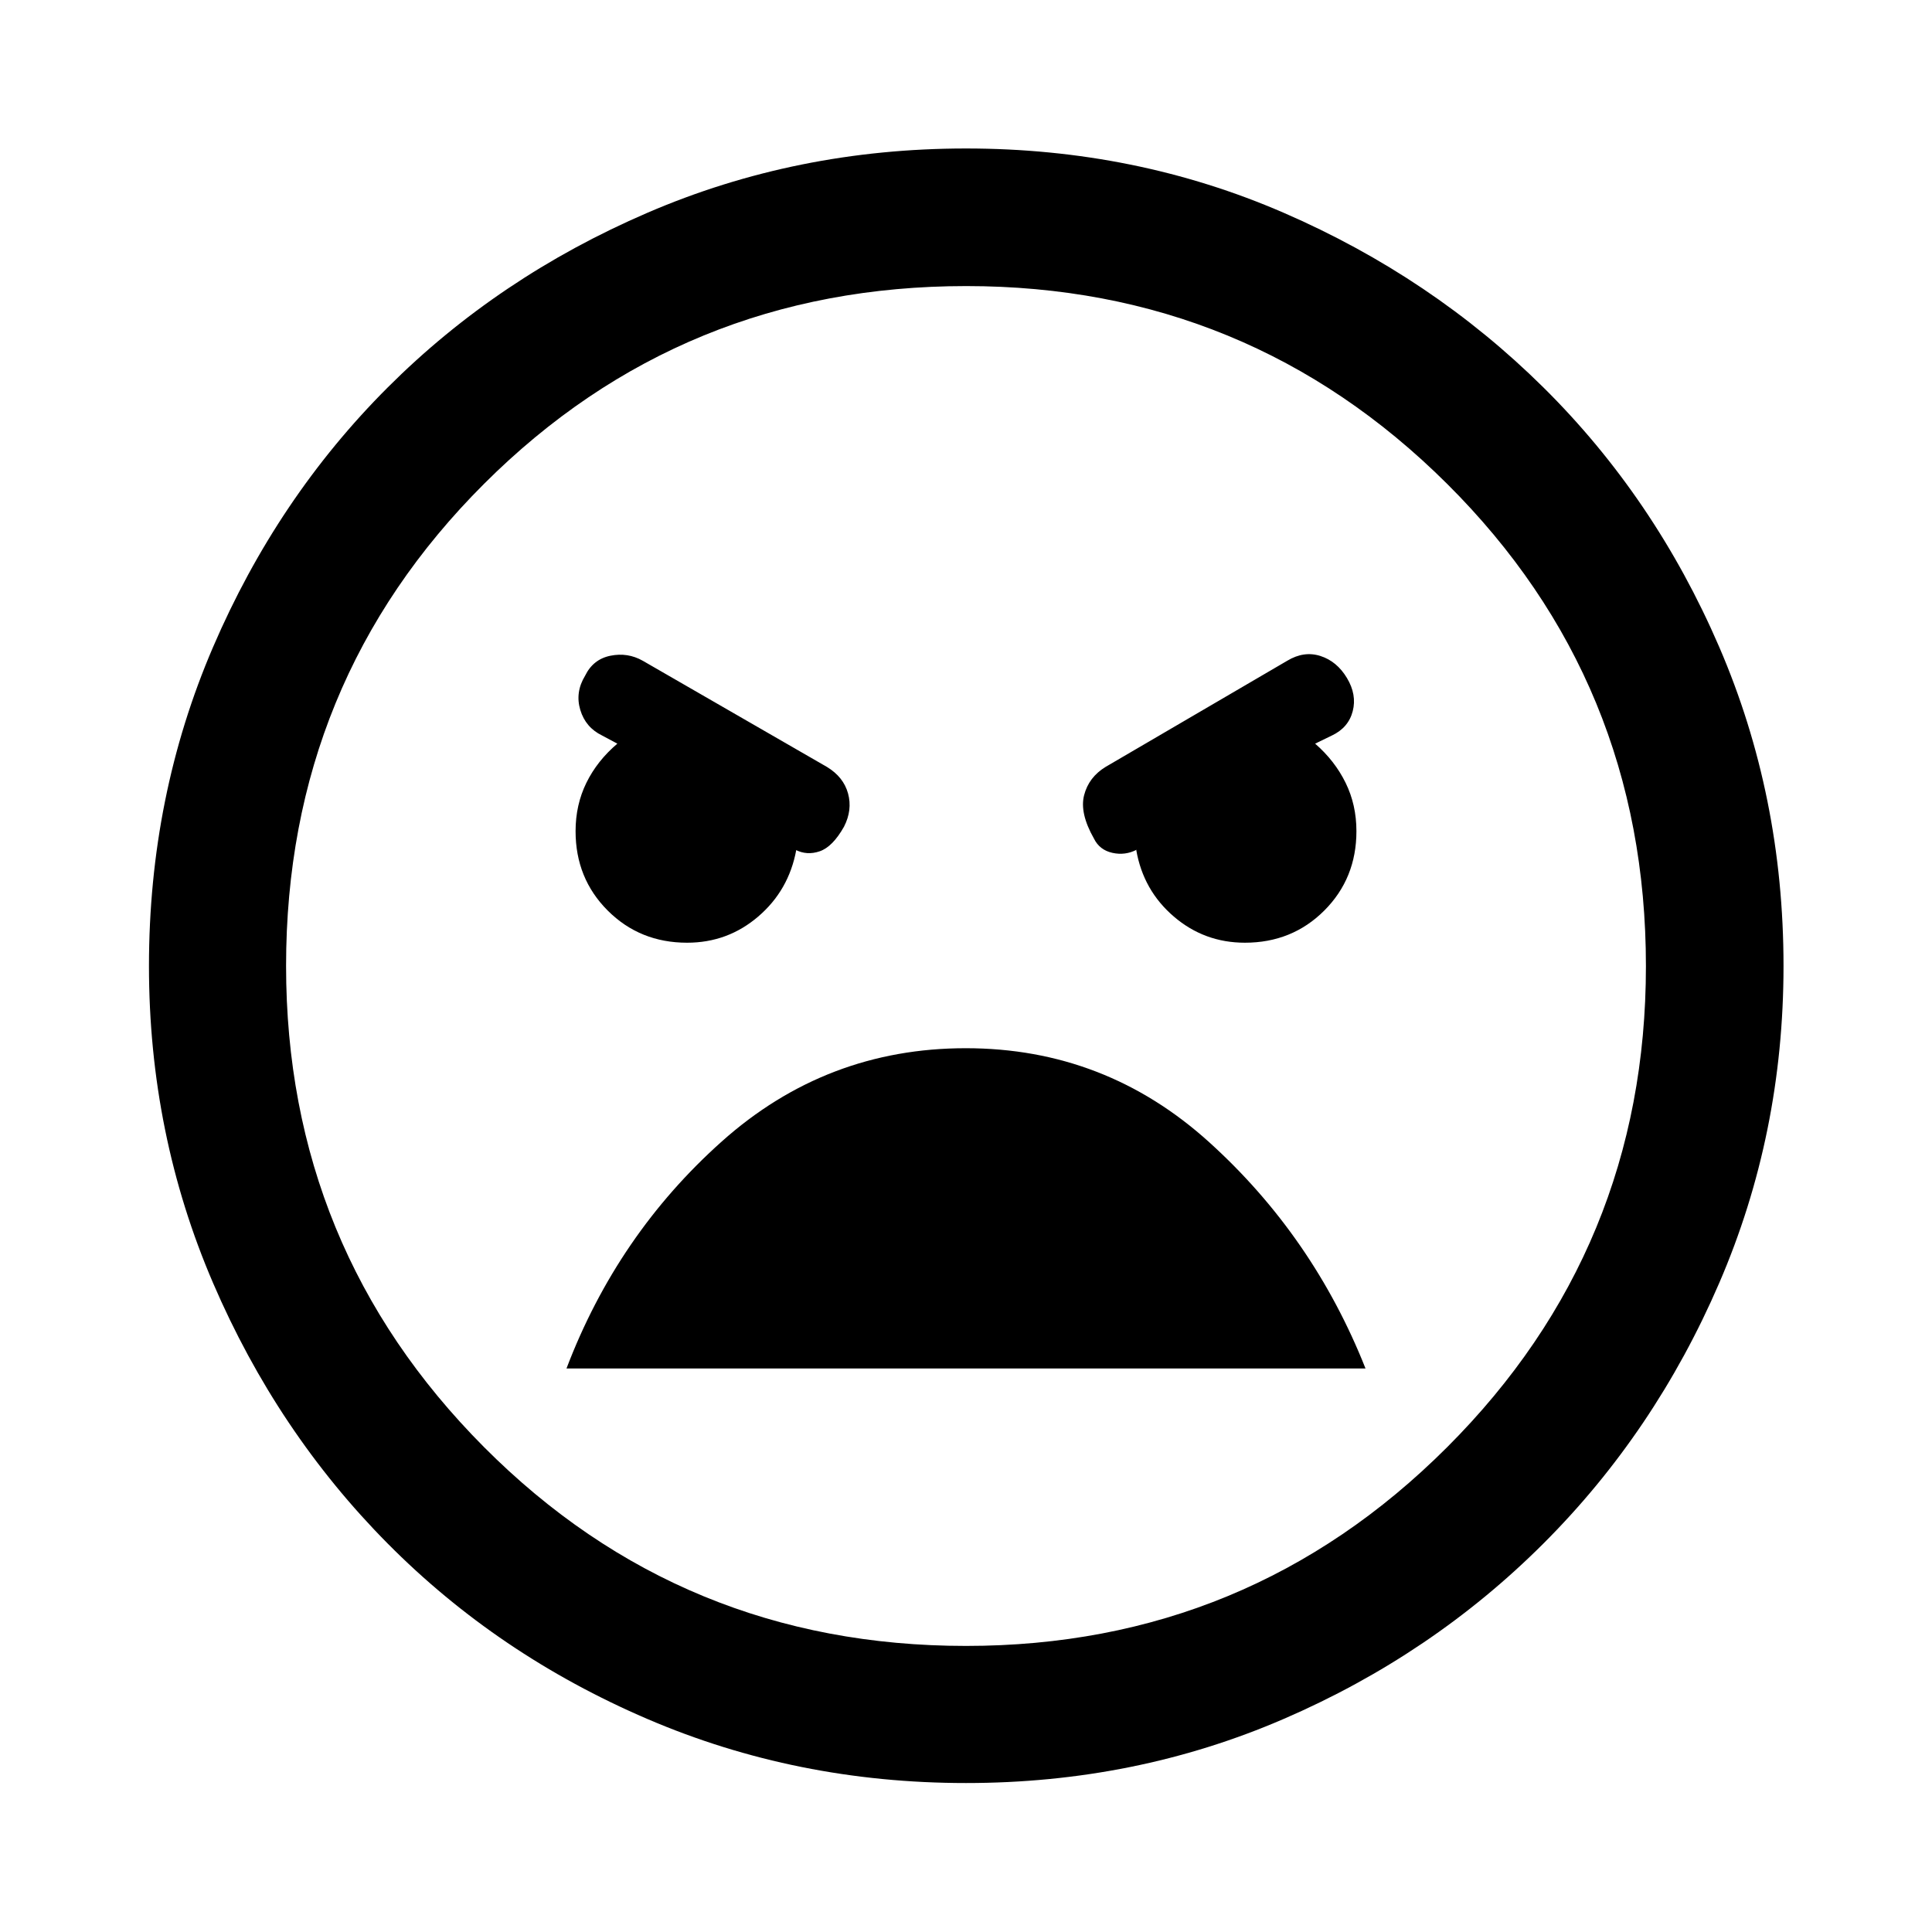 <svg xmlns="http://www.w3.org/2000/svg" height="48" viewBox="0 -960 960 960" width="48"><path d="M480-74.02q-84.2 0-158.39-31.86-74.2-31.86-129.03-87.2-54.84-55.33-86.7-129.38-31.86-74.04-31.86-157.51 0-84.46 31.86-158.54t86.73-128.93q54.87-54.85 129.03-86.81Q395.8-886.22 480-886.22q84.2 0 157.86 31.95 73.65 31.95 129.03 86.76 55.37 54.82 87.35 128.91 31.98 74.08 31.98 158.6 0 83.5-31.97 157.57-31.96 74.08-87.31 129.38-55.35 55.31-129.05 87.17Q564.2-74.02 480-74.02Zm0-68.13q140.28 0 239.07-98.74 98.78-98.74 98.78-239.07 0-141.32-98.78-239.61-98.79-98.28-238.95-98.28-141.16 0-239.57 98.24-98.4 98.24-98.4 239.57 0 140.32 98.37 239.11Q338.9-142.15 480-142.15Zm138.57-349.42q23.47 0 39.45-15.97Q674-523.52 674-547q0-13.09-5.38-24.04-5.38-10.96-15.14-19.44l8.32-4.04q8.24-3.9 10.36-12.09 2.12-8.19-2.88-16.51-5-8.31-13.18-10.93-8.19-2.62-16.49 2.38l-90.28 52.76q-8.31 5.08-10.63 14-2.33 8.91 4.87 21.58 2.76 5.67 9.14 7.1 6.38 1.43 12.14-1.57l-.24.23q3.48 20 18.65 33 15.16 13 35.31 13Zm-277.14 0q20.15 0 35.32-13 15.18-13 18.89-33l-.49-.23q5.76 3 12.17.8t12.07-12.23q4.24-8.32 2-16.5t-10.48-13.18l-91.5-52.75q-7.5-4.25-16.09-2.51-8.6 1.74-12.6 9.96-5 8.22-2.38 16.95 2.62 8.74 10.86 12.74l7.56 4.04q-10 8.48-15.38 19.44Q286-560.09 286-547q0 23.48 15.98 39.46 15.98 15.97 39.45 15.97Zm138.47 52.42q-69.35 0-121.24 46.33-51.9 46.34-77.18 112.82h397.04q-26.04-65.72-77.66-112.43-51.62-46.72-120.96-46.72ZM480-480Z"/></svg>